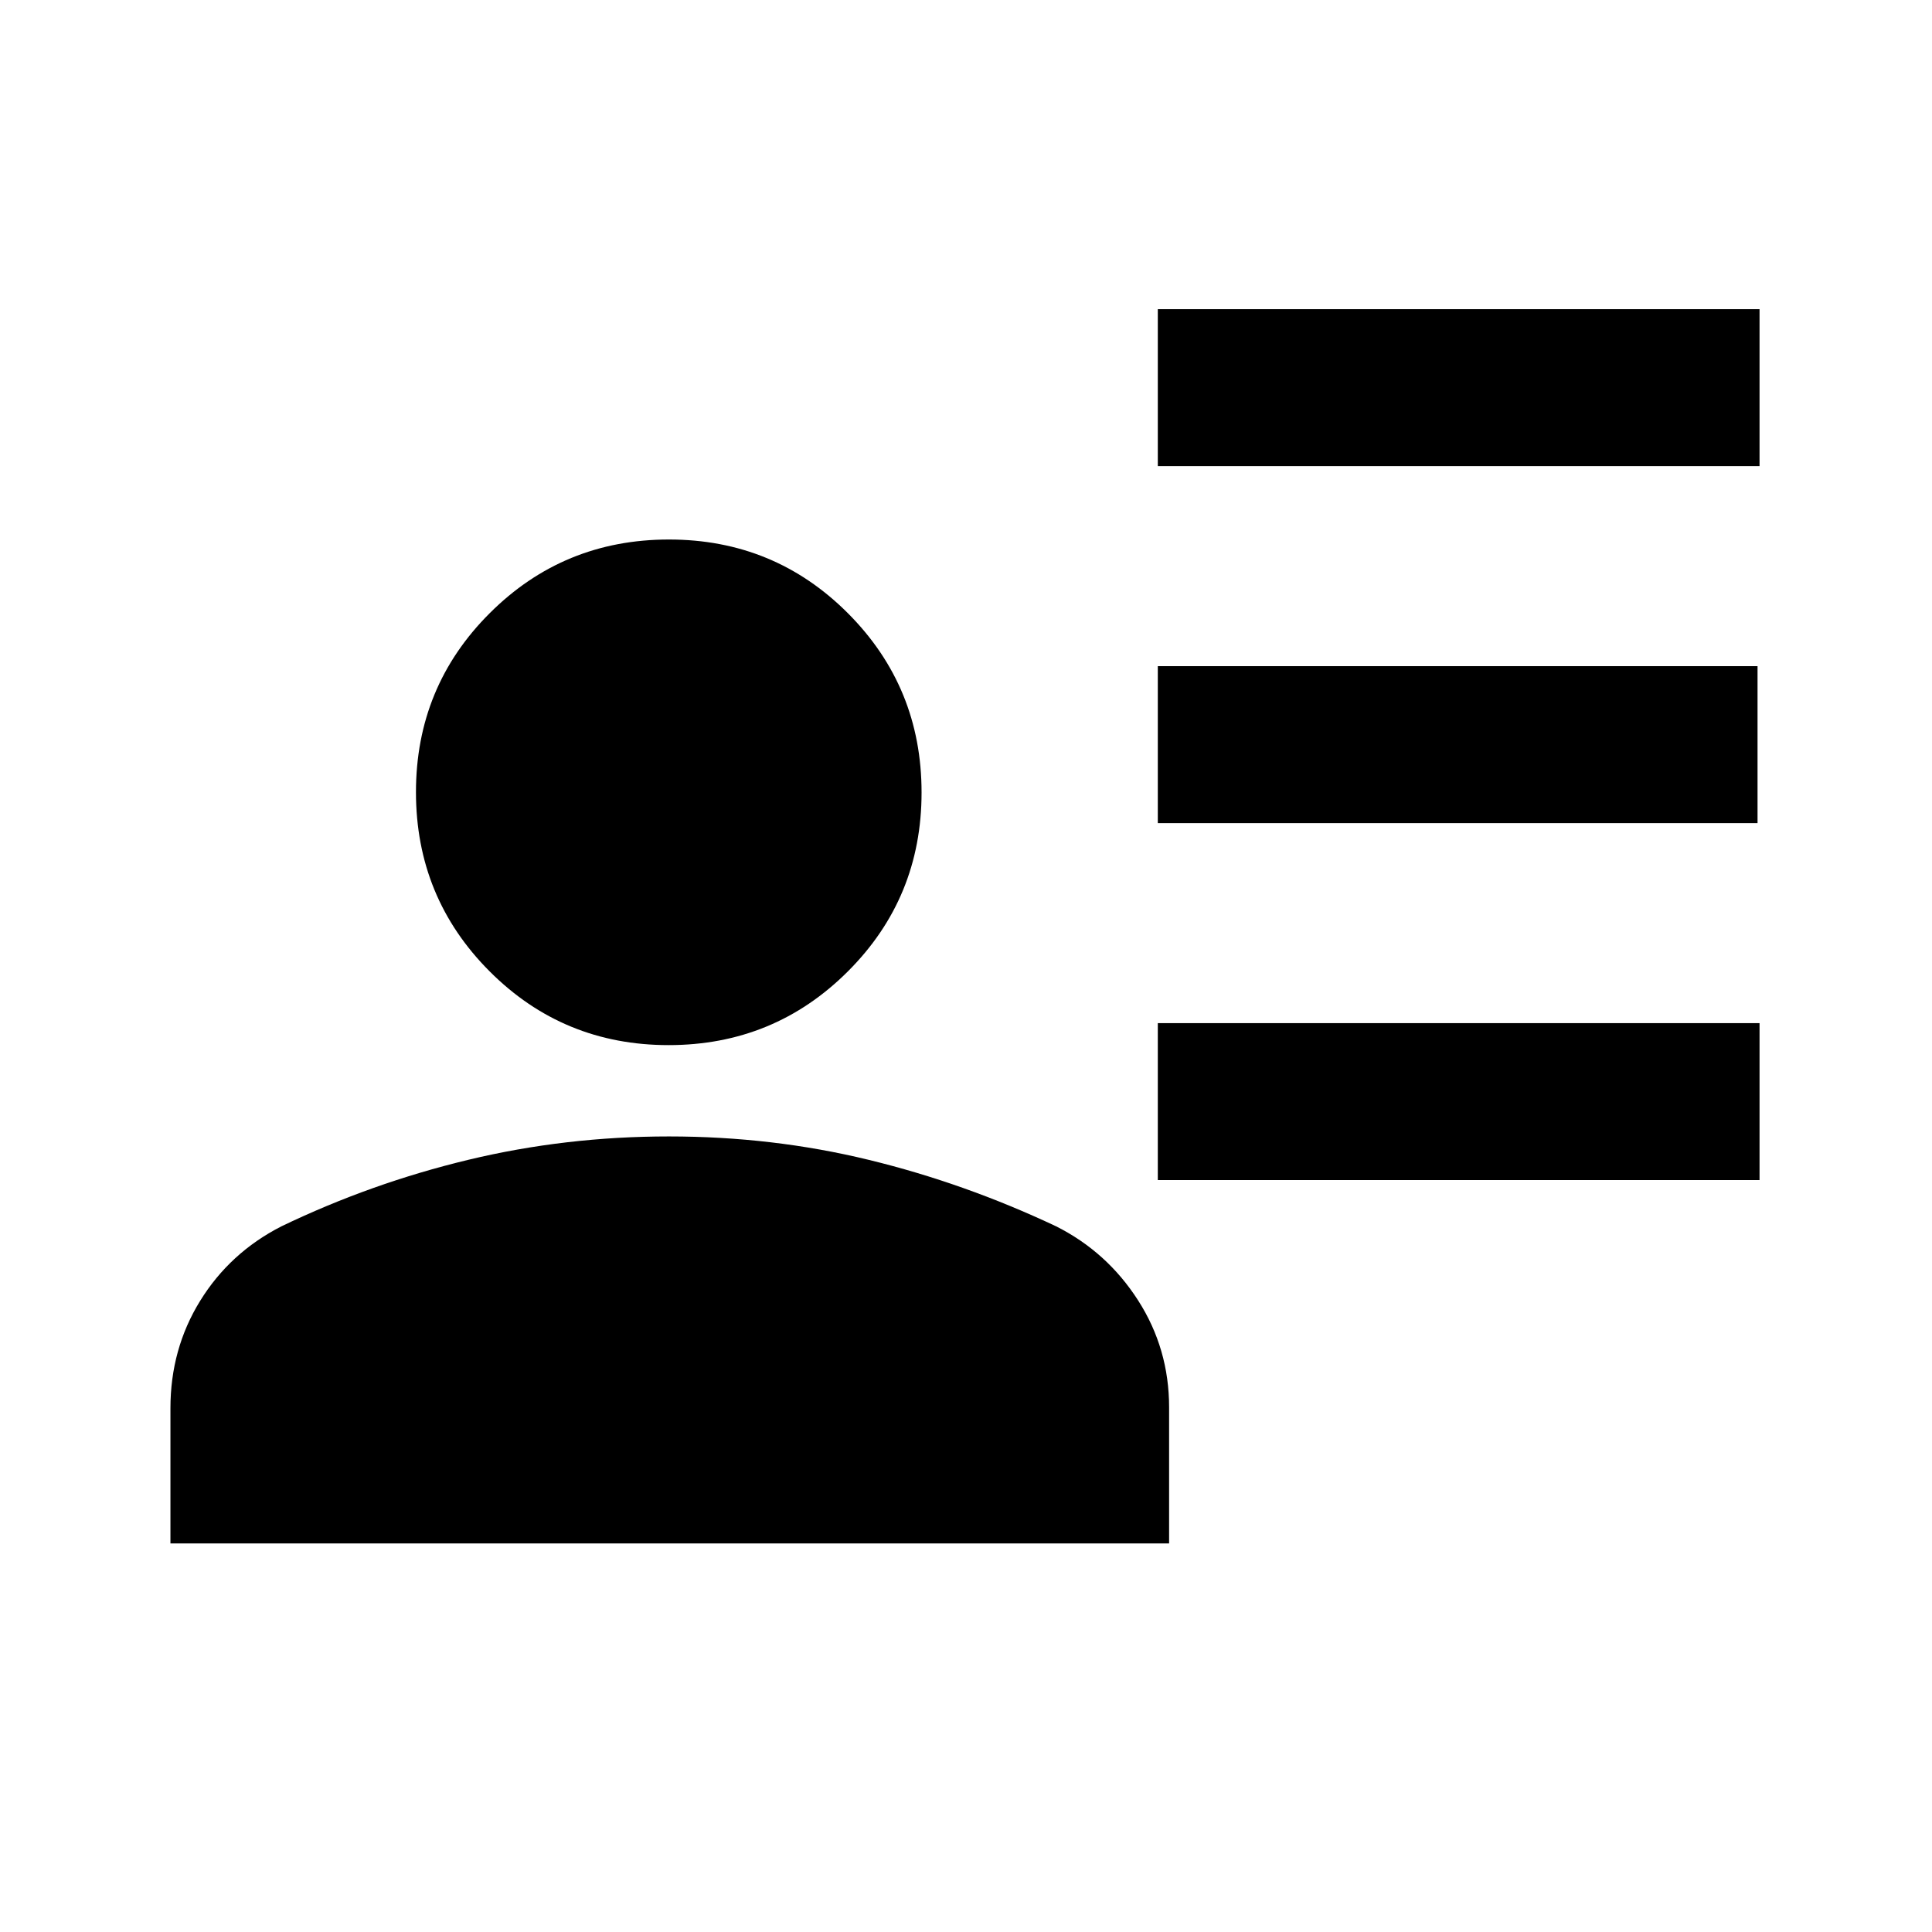<svg xmlns="http://www.w3.org/2000/svg" height="20" viewBox="0 -960 960 960" width="20"><path d="M575.31-728.39v-77.99h299v77.99h-299Zm0 177.39v-78h298v78h-298Zm0 177.38v-77.99h299v77.99h-299Zm-243.09-67.07q-52.37 0-88.95-36.67-36.58-36.66-36.58-89.03 0-52.38 36.67-88.95 36.66-36.58 89.03-36.58 52.38 0 88.96 36.66 36.57 36.66 36.57 89.04 0 52.37-36.66 88.95-36.66 36.58-89.04 36.58ZM84.69-193.08v-67.2q0-29.44 14.77-53.35t40.31-36.98q44.6-21.47 92.9-33.08 48.29-11.62 99.73-11.62 51.44 0 99.21 11.62 47.77 11.61 93.24 33.08 25.27 12.74 40.67 36.77 15.4 24.02 15.4 53.15v67.61H84.69Z"/></svg>